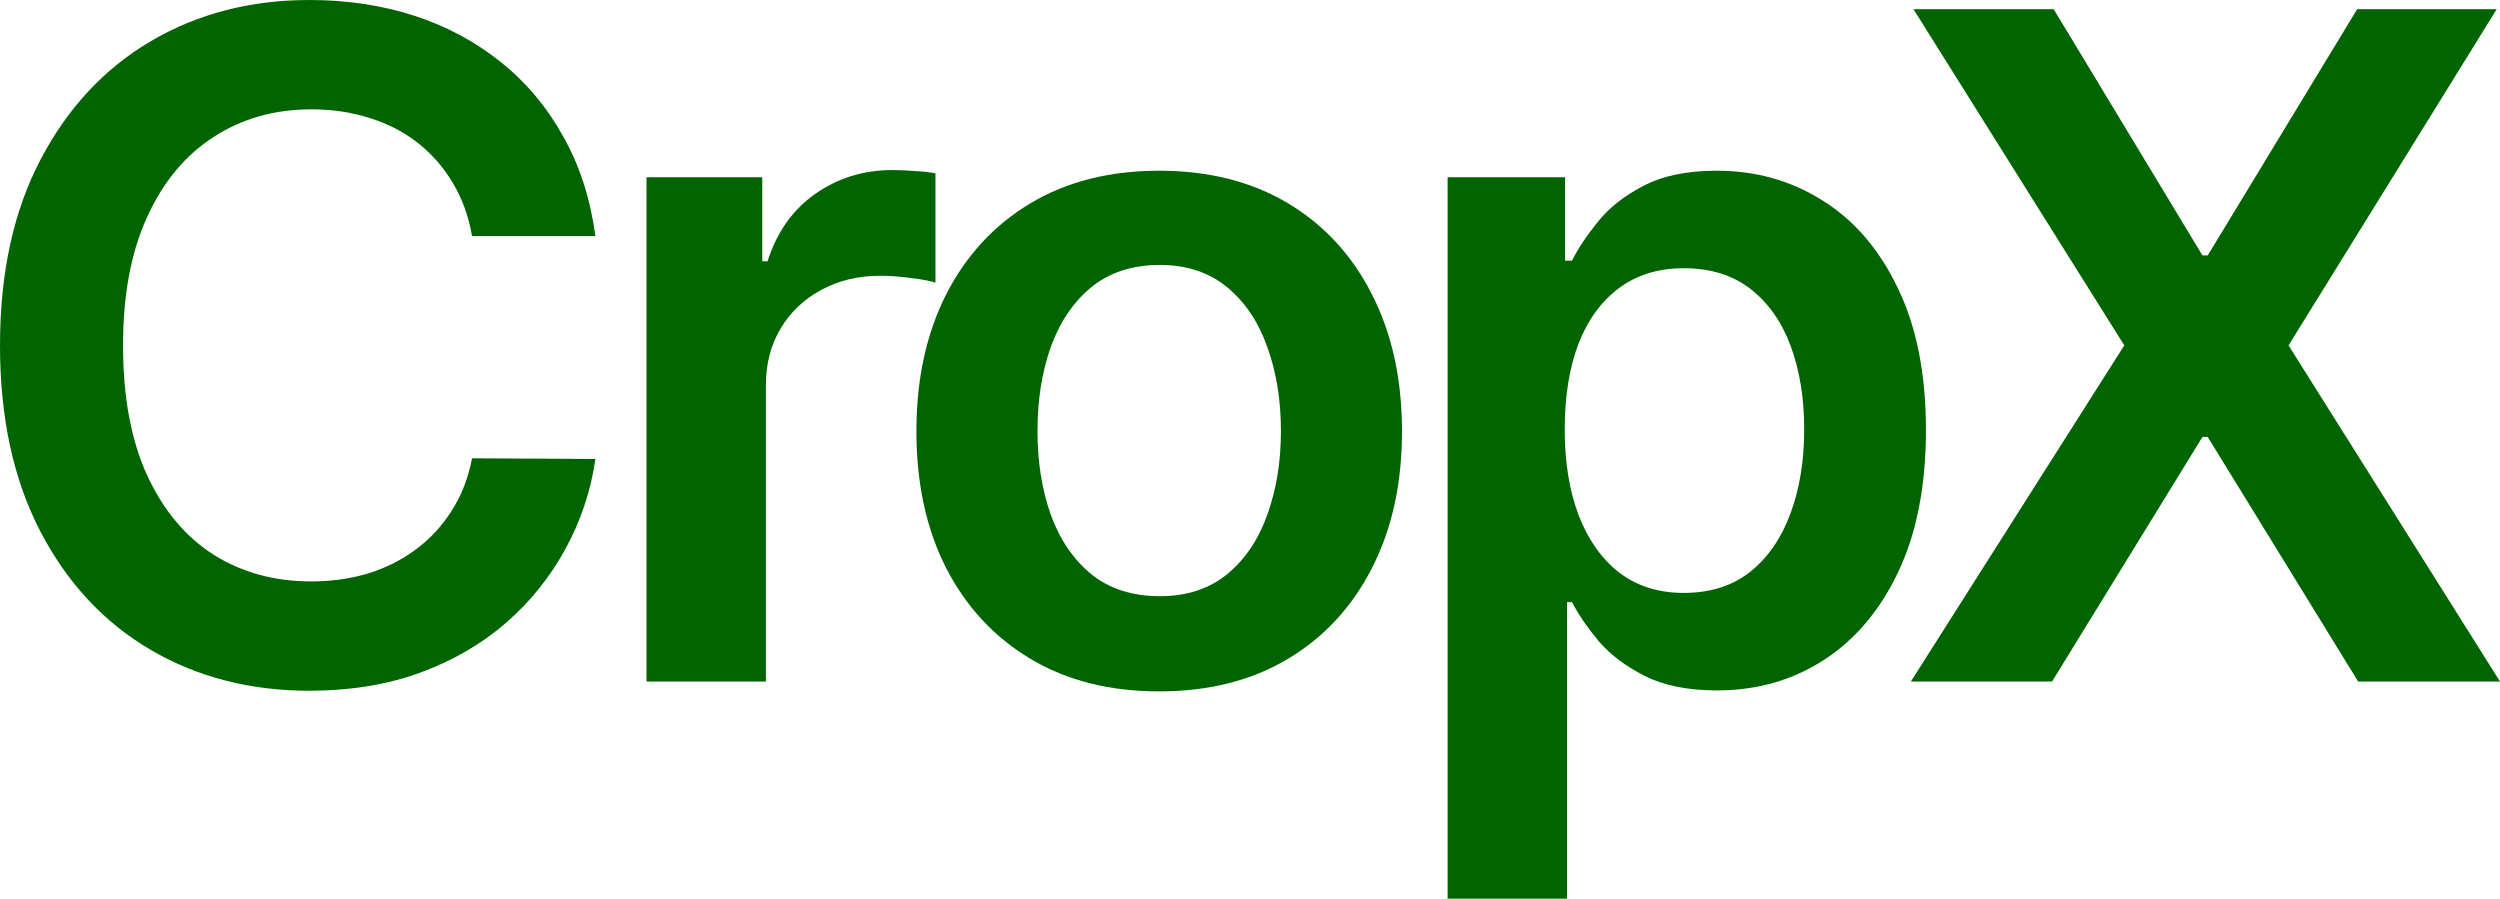 <svg width="153" height="55" viewBox="0 0 153 55" fill="none" xmlns="http://www.w3.org/2000/svg">
<path d="M36.44 14.446H28.889C28.674 13.214 28.277 12.122 27.698 11.171C27.12 10.207 26.399 9.39 25.538 8.72C24.677 8.05 23.694 7.548 22.591 7.213C21.5 6.865 20.323 6.691 19.058 6.691C16.81 6.691 14.818 7.253 13.082 8.378C11.346 9.49 9.986 11.124 9.004 13.281C8.021 15.424 7.53 18.043 7.53 21.137C7.53 24.284 8.021 26.936 9.004 29.093C10 31.236 11.359 32.857 13.082 33.955C14.818 35.04 16.803 35.583 19.038 35.583C20.276 35.583 21.433 35.422 22.51 35.1C23.6 34.766 24.576 34.277 25.437 33.634C26.312 32.991 27.046 32.201 27.638 31.263C28.243 30.325 28.661 29.254 28.889 28.048L36.44 28.088C36.157 30.044 35.545 31.879 34.603 33.594C33.674 35.308 32.456 36.822 30.949 38.134C29.441 39.434 27.678 40.452 25.659 41.188C23.64 41.912 21.4 42.273 18.937 42.273C15.303 42.273 12.059 41.436 9.206 39.762C6.353 38.087 4.105 35.67 2.463 32.509C0.821 29.348 0 25.557 0 21.137C0 16.703 0.828 12.912 2.483 9.765C4.139 6.604 6.393 4.186 9.246 2.511C12.1 0.837 15.33 0 18.937 0C21.238 0 23.378 0.321 25.357 0.964C27.335 1.607 29.098 2.552 30.646 3.797C32.194 5.03 33.465 6.543 34.461 8.338C35.471 10.12 36.13 12.156 36.44 14.446Z" fill="#006400"/>
<path d="M39.565 41.711V10.85H46.651V15.993H46.974C47.539 14.212 48.508 12.839 49.881 11.874C51.267 10.896 52.849 10.408 54.625 10.408C55.029 10.408 55.48 10.428 55.978 10.468C56.489 10.495 56.913 10.541 57.25 10.608V17.299C56.94 17.192 56.449 17.098 55.776 17.018C55.117 16.924 54.477 16.877 53.858 16.877C52.526 16.877 51.328 17.165 50.264 17.741C49.215 18.304 48.387 19.087 47.781 20.092C47.176 21.096 46.873 22.255 46.873 23.568V41.711H39.565Z" fill="#006400"/>
<path d="M70.943 42.313C67.915 42.313 65.29 41.651 63.07 40.324C60.849 38.998 59.126 37.143 57.902 34.759C56.69 32.375 56.085 29.589 56.085 26.401C56.085 23.213 56.69 20.42 57.902 18.022C59.126 15.625 60.849 13.763 63.07 12.437C65.29 11.111 67.915 10.448 70.943 10.448C73.971 10.448 76.596 11.111 78.817 12.437C81.037 13.763 82.753 15.625 83.965 18.022C85.189 20.42 85.802 23.213 85.802 26.401C85.802 29.589 85.189 32.375 83.965 34.759C82.753 37.143 81.037 38.998 78.817 40.324C76.596 41.651 73.971 42.313 70.943 42.313ZM70.984 36.487C72.626 36.487 73.998 36.038 75.102 35.141C76.206 34.23 77.027 33.011 77.565 31.484C78.117 29.957 78.393 28.256 78.393 26.381C78.393 24.492 78.117 22.784 77.565 21.257C77.027 19.717 76.206 18.491 75.102 17.58C73.998 16.67 72.626 16.214 70.984 16.214C69.301 16.214 67.901 16.67 66.784 17.58C65.681 18.491 64.853 19.717 64.301 21.257C63.763 22.784 63.494 24.492 63.494 26.381C63.494 28.256 63.763 29.957 64.301 31.484C64.853 33.011 65.681 34.23 66.784 35.141C67.901 36.038 69.301 36.487 70.984 36.487Z" fill="#006400"/>
<path d="M88.594 55V10.85H95.781V15.953H96.205C96.581 15.203 97.113 14.406 97.799 13.562C98.486 12.705 99.415 11.975 100.585 11.372C101.756 10.756 103.25 10.448 105.067 10.448C107.463 10.448 109.623 11.057 111.548 12.276C113.486 13.482 115.02 15.27 116.151 17.641C117.295 19.998 117.867 22.891 117.867 26.32C117.867 29.709 117.308 32.589 116.191 34.96C115.074 37.331 113.553 39.139 111.628 40.385C109.704 41.63 107.523 42.253 105.087 42.253C103.311 42.253 101.837 41.959 100.666 41.369C99.495 40.78 98.553 40.07 97.84 39.239C97.14 38.396 96.595 37.599 96.205 36.849H95.902V55H88.594ZM95.76 26.28C95.76 28.276 96.043 30.024 96.608 31.524C97.187 33.024 98.015 34.196 99.091 35.04C100.182 35.871 101.501 36.286 103.048 36.286C104.663 36.286 106.016 35.857 107.106 35C108.196 34.129 109.017 32.944 109.569 31.444C110.134 29.93 110.417 28.209 110.417 26.28C110.417 24.365 110.141 22.664 109.589 21.177C109.038 19.69 108.217 18.525 107.126 17.681C106.036 16.837 104.677 16.415 103.048 16.415C101.487 16.415 100.161 16.824 99.071 17.641C97.981 18.458 97.153 19.603 96.588 21.076C96.036 22.55 95.76 24.284 95.76 26.28Z" fill="#006400"/>
<path d="M125.685 0.563L134.79 15.632H135.113L144.258 0.563H152.798L140.059 21.137L153 41.711H144.319L135.113 26.742H134.79L125.584 41.711H116.944L130.006 21.137L117.105 0.563H125.685Z" fill="#006400"/>
</svg>
